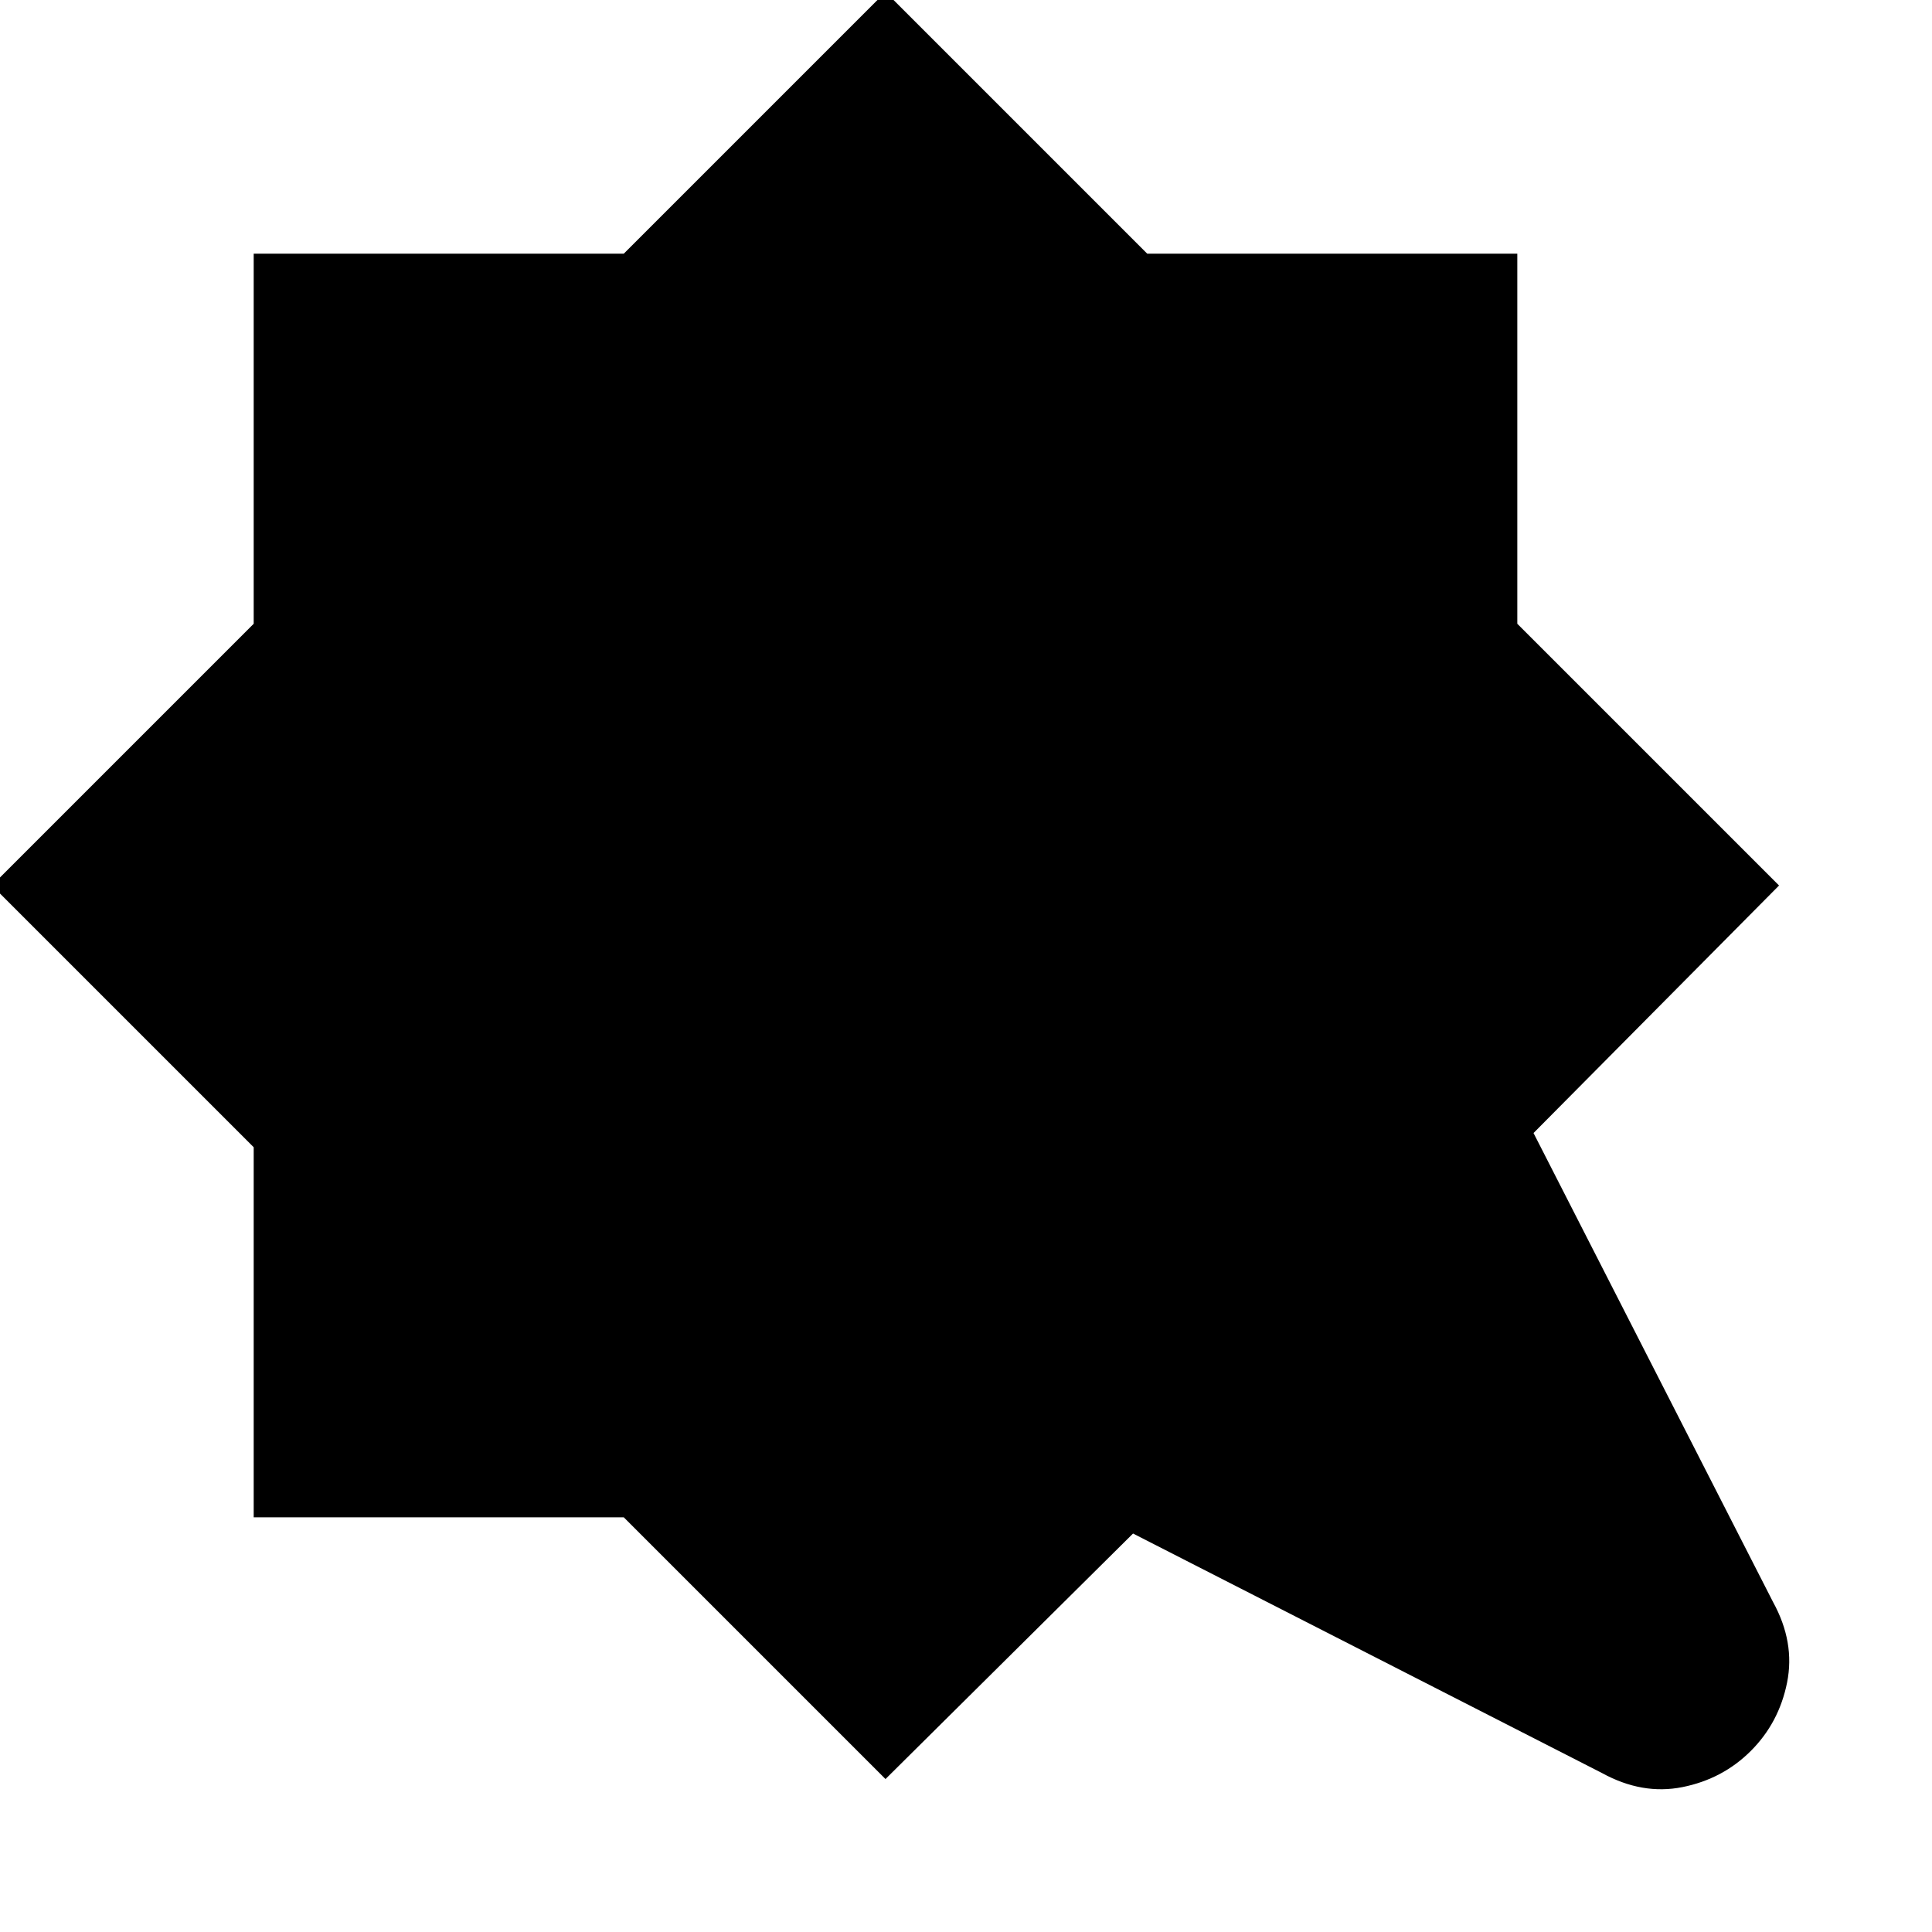 <svg xmlns="http://www.w3.org/2000/svg" height="24" viewBox="0 -960 960 960" width="24"><path d="M440-76 309.94-206.06H126.06v-183.88L-4-520l130.06-130.06v-183.88h183.88L440-964l130.06 130.06h183.88v183.88L884-520 762-397l119 233q11 20 7 40t-18 34q-14 14-34 18t-40-7L563-198 440-76Z"/></svg>